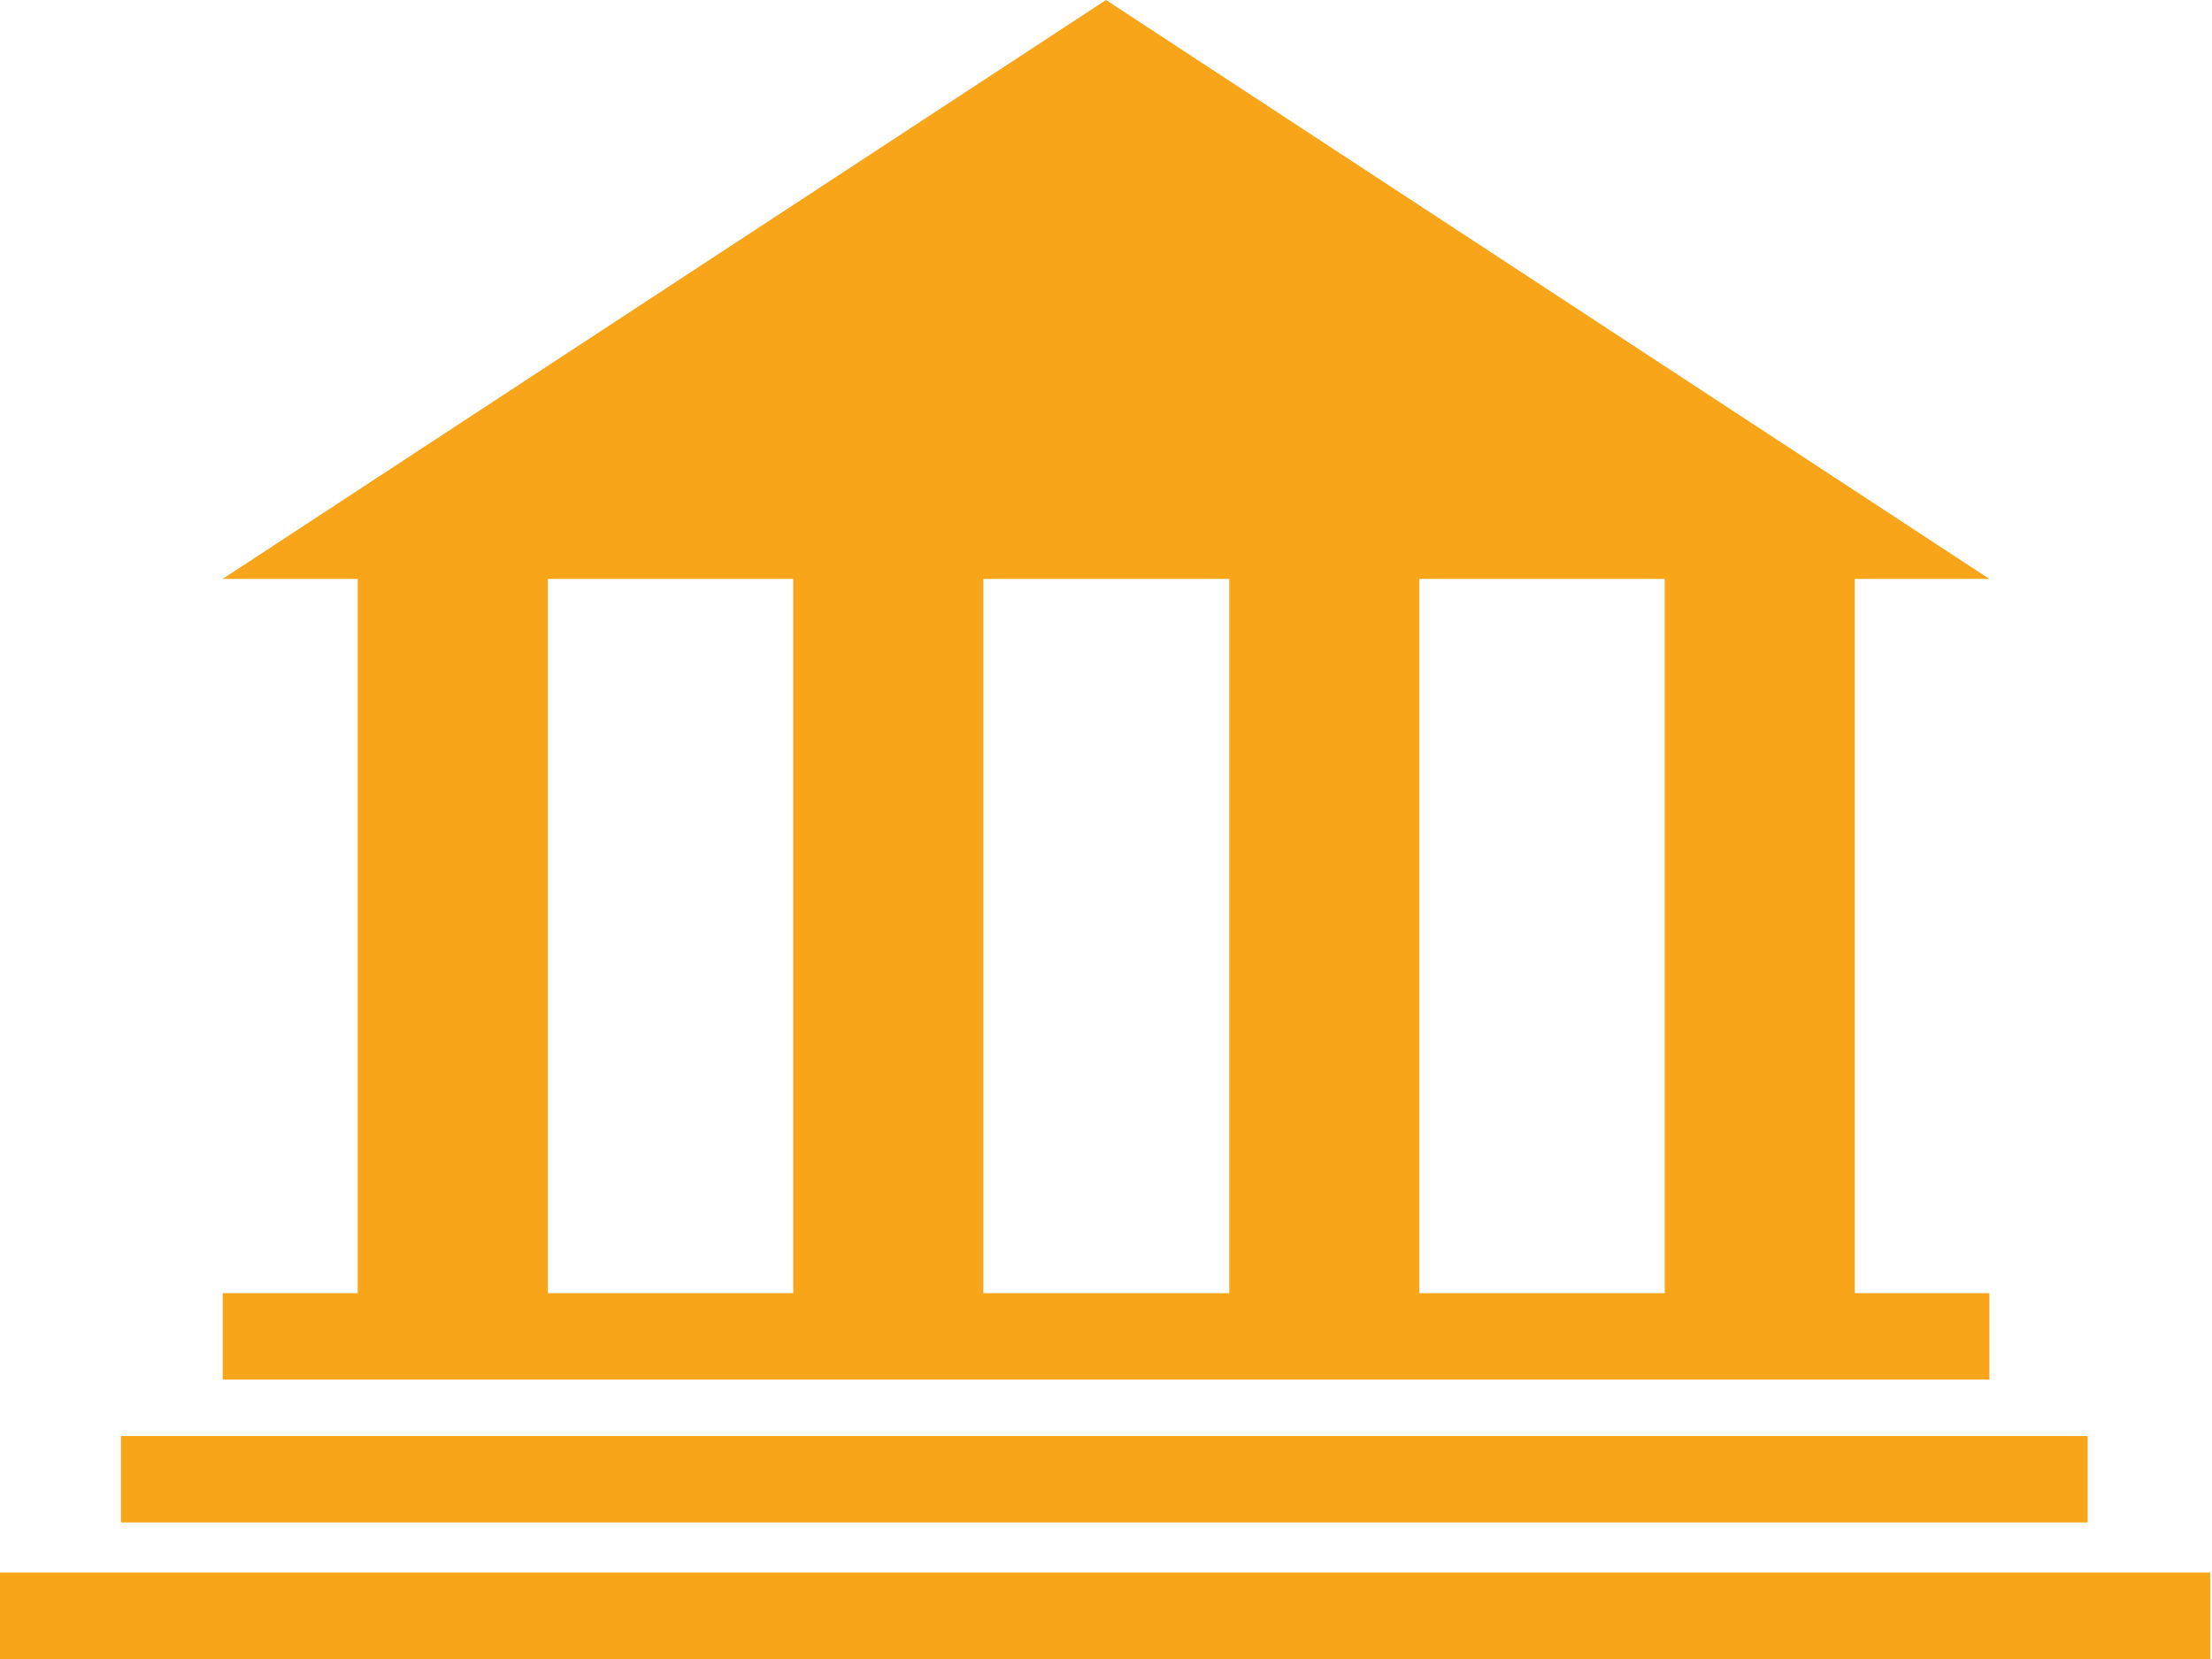 <?xml version="1.0" encoding="utf-8"?>
<!-- Generator: Adobe Illustrator 16.0.0, SVG Export Plug-In . SVG Version: 6.00 Build 0)  -->
<!DOCTYPE svg PUBLIC "-//W3C//DTD SVG 1.1//EN" "http://www.w3.org/Graphics/SVG/1.1/DTD/svg11.dtd">
<svg version="1.1" xmlns="http://www.w3.org/2000/svg" xmlns:xlink="http://www.w3.org/1999/xlink" x="0px" y="0px" width="80px"
	 height="60px" viewBox="-7.151 -6.178 80 60" enable-background="new -7.151 -6.178 80 60" xml:space="preserve">
<g id="Calque_2" display="none">
	<rect x="-45.651" y="-46.928" display="inline" fill="#71AA21" width="181.5" height="150.75"/>
</g>
<g id="cafet" display="none">
	<g display="inline">
		<g>
			<path fill="#FFFFFF" d="M34.052-5.057c-15.948,0-28.877,12.929-28.877,28.88c0,15.948,12.929,28.877,28.877,28.877
				s28.88-12.93,28.88-28.877C62.932,7.871,50-5.057,34.052-5.057z M34.255,45.25c-11.704,0-21.224-9.521-21.224-21.224
				c0-11.706,9.521-21.226,21.224-21.226c11.705,0,21.227,9.52,21.227,21.226C55.482,35.729,45.96,45.25,34.255,45.25z"/>
			<path fill="#FFFFFF" d="M34.255,5.25c-10.353,0-18.775,8.422-18.775,18.777c0,10.352,8.422,18.774,18.775,18.774
				c10.354,0,18.777-8.423,18.777-18.774C53.032,13.672,44.61,5.25,34.255,5.25z"/>
		</g>
		<path fill="#FFFFFF" d="M4.715,6.259C4.637,2.011,4.141-0.323,2.342-3.059C2.059-3.49,1.882-3.39,1.629-3.384v9.466
			c0,0.578-0.045,1.044-0.101,1.044H-0.39c-0.055,0-0.101-0.466-0.101-1.044V-5.09c-0.152-0.112-0.357-0.259-0.764-0.259
			c-0.489,0-0.684,0.131-0.869,0.32V6.083c0,0.578-0.045,1.044-0.101,1.044h-1.998c-0.055,0-0.101-0.466-0.101-1.044v-9.467
			c-0.503-0.029-0.701-0.045-1.013,0.533c-1.2,2.221-2.042,5.429-2.042,8.917c0,4.618,1.256,8.515,3.78,9.988v35.895
			c0,0.576,0.466,1.043,1.042,1.043h2.143c0.577,0,1.043-0.467,1.043-1.043V16.177C3.453,14.556,4.771,9.424,4.715,6.259z"/>
		<path fill="#FFFFFF" d="M68.134,1.434c0,0.804-0.038,21.124-0.038,21.89c0,0.507,0.56,0.76,0.939,0.873v27.397
			c0,0.579,0.467,1.045,1.043,1.045h1.951c0.577,0,1.046-0.466,1.046-1.045V23.4V18.27V-4.893
			C72.092-5.866,68.134,0.63,68.134,1.434z"/>
	</g>
</g>
<g id="ecole" display="none">
	<rect x="-7.151" y="50.697" display="inline" fill="#FFFFFF" width="80" height="3.125"/>
	<path display="inline" fill="#FFFFFF" d="M1.349,10.697v37.375H25.12V31.163c-0.008-0.142-0.021-0.281-0.021-0.425
		c0-4.281,3.47-7.751,7.75-7.751s7.75,3.47,7.75,7.751c0,0.144-0.014,0.283-0.021,0.425v16.908h24.021V10.697H1.349z M12.494,45.281
		H5.536v-6.958h6.958V45.281z M12.494,37.281H5.536v-6.958h6.958V37.281z M20.869,45.281h-6.958v-6.958h6.958V45.281z
		 M20.869,37.281h-6.958v-6.958h6.958V37.281z M52.182,45.281h-6.958v-6.958h6.958V45.281z M52.182,37.281h-6.958v-6.958h6.958
		V37.281z M52.443,21.509H13.255v-9.188h39.188V21.509z M60.557,45.281h-6.958v-6.958h6.958V45.281z M60.557,37.281h-6.958v-6.958
		h6.958V37.281z"/>
	<path display="inline" fill="#FFFFFF" d="M32.849,0.603l-10.75,6.594v2.708h21.375V7.197L32.849,0.603z M32.88,8.947
		c-1.691,0-3.063-1.371-3.063-3.063s1.371-3.063,3.063-3.063s3.063,1.371,3.063,3.063S34.572,8.947,32.88,8.947z"/>
	<g display="inline">
		<path fill="#FFFFFF" d="M22.579,17.218h-2.871v2.673h3.212v0.803H18.74v-7.415h4.016v0.803h-3.047v2.343h2.871V17.218z"/>
		<path fill="#FFFFFF" d="M29.334,20.463c-0.341,0.176-1.057,0.352-1.959,0.352c-2.09,0-3.652-1.32-3.652-3.763
			c0-2.332,1.573-3.895,3.873-3.895c0.913,0,1.507,0.198,1.76,0.33l-0.242,0.781c-0.352-0.176-0.869-0.308-1.485-0.308
			c-1.738,0-2.894,1.111-2.894,3.059c0,1.826,1.045,2.981,2.838,2.981c0.594,0,1.188-0.121,1.573-0.308L29.334,20.463z"/>
		<path fill="#FFFFFF" d="M36.649,16.909c0,2.542-1.551,3.906-3.443,3.906c-1.97,0-3.333-1.529-3.333-3.773
			c0-2.354,1.452-3.895,3.432-3.895C35.34,13.147,36.649,14.698,36.649,16.909z M30.884,17.02c0,1.595,0.858,3.014,2.376,3.014
			c1.519,0,2.377-1.397,2.377-3.081c0-1.485-0.771-3.025-2.365-3.025C31.676,13.928,30.884,15.402,30.884,17.02z"/>
		<path fill="#FFFFFF" d="M37.879,13.279h0.968v6.612h3.169v0.803h-4.137V13.279z"/>
		<path fill="#FFFFFF" d="M46.91,17.218h-2.872v2.673h3.213v0.803h-4.181v-7.415h4.016v0.803h-3.048v2.343h2.872V17.218z"/>
	</g>
	<path display="inline" fill="#FFFFFF" d="M32.974,3.603c0-0.052-0.042-0.094-0.094-0.094l0,0c-0.052,0-0.094,0.042-0.094,0.094
		v2.922c0,0.052,0.042,0.094,0.094,0.094l0,0c0.052,0,0.094-0.042,0.094-0.094V3.603z"/>
	<path display="inline" fill="#FFFFFF" d="M34.134,5.397c0.021-0.021,0.01-0.068-0.027-0.105l0,0
		c-0.037-0.037-0.084-0.049-0.105-0.028L32.797,6.47c-0.021,0.021-0.009,0.068,0.027,0.105l0,0c0.037,0.037,0.084,0.049,0.105,0.027
		L34.134,5.397z"/>
	<path display="inline" fill="#FFFFFF" d="M33.108-4.423c0-0.417-0.116-0.756-0.259-0.756l0,0c-0.143,0-0.259,0.339-0.259,0.756
		v5.104c0,0.418,0.116,0.757,0.259,0.757l0,0c0.143,0,0.259-0.339,0.259-0.757V-4.423z"/>
	<rect x="32.786" y="-4.553" display="inline" fill="#FFFFFF" width="5.729" height="3.292"/>
</g>
<g id="Calque_5">
	<rect x="-7.214" y="50.697" fill="#F8A519" width="80" height="3.125"/>
	<rect x="-2.776" y="45.759" fill="#F8A519" width="71.125" height="3.125"/>
	<path fill="#F8A519" d="M44.182,40.592V14.759h8.874v25.832h6.875V14.759h4.865L32.849-6.178L0.902,14.759h4.885v25.833H0.902
		v3.125h63.896v-3.125H44.182z M12.662,40.592V14.759h8.875v25.833H12.662z M28.412,40.592V14.759h4.437v0h4.458v25.833H28.412z"/>
</g>
<g id="Calque_6" display="none">
	<rect x="-7.151" y="50.697" display="inline" fill="#FFFFFF" width="80" height="3.125"/>
	<path display="inline" fill="#FFFFFF" d="M-2.401,19.322v27.875h43.5V19.322H-2.401z M3.599,43.072h-4.167v-7.666h4.167V43.072z
		 M3.599,32.28h-4.167v-7.666h4.167V32.28z M9.599,43.072H5.432v-7.666h4.167V43.072z M9.599,32.28H5.432v-7.666h4.167V32.28z
		 M15.599,43.072h-4.167v-7.666h4.167V43.072z M15.599,32.28h-4.167v-7.666h4.167V32.28z M21.474,43.072h-4.167v-7.666h4.167V43.072
		z M21.474,32.28h-4.167v-7.666h4.167V32.28z M27.724,43.072h-4.167v-7.666h4.167V43.072z M27.724,32.28h-4.167v-7.666h4.167V32.28z
		 M33.932,43.072h-4.167v-7.666h4.167V43.072z M33.932,32.28h-4.167v-7.666h4.167V32.28z M40.099,43.072h-4.166v-7.666h4.166V43.072
		z M40.099,32.28h-4.166v-7.666h4.166V32.28z"/>
	<path display="inline" fill="#FFFFFF" d="M44.849-5.678v52.875h23.75V-5.678H44.849z M46.724-3.095h8.875v4h-8.875V-3.095z
		 M46.724,2.905h8.875v4h-8.875V2.905z M46.724,8.905h8.875v4h-8.875V8.905z M46.724,14.905h8.875v4h-8.875V14.905z M46.724,20.905
		h8.875v4h-8.875V20.905z M46.724,26.905h8.875v4h-8.875V26.905z M46.724,32.905h8.875v4h-8.875V32.905z M46.724,38.905h8.875v2.688
		v1.104v0.208h-8.875V38.905z M66.724,42.905h-8.875v-0.208v-1.104v-2.688h8.875V42.905z M66.724,36.905h-8.875v-4h8.875V36.905z
		 M66.724,30.905h-8.875v-4h8.875V30.905z M66.724,24.905h-8.875v-4h8.875V24.905z M66.724,18.905h-8.875v-4h8.875V18.905z
		 M66.724,12.905h-8.875v-4h8.875V12.905z M66.724,6.905h-8.875v-4h8.875V6.905z M66.724,0.905h-8.875v-4h8.875V0.905z"/>
</g>
<g id="Calque_7" display="none">
	<rect x="12.495" y="51.072" display="inline" fill="#FFFFFF" width="40.707" height="2.75"/>
	<rect x="20.676" y="46.822" display="inline" fill="#FFFFFF" width="24.345" height="2.75"/>
	<path display="inline" fill="#FFFFFF" d="M32.849-4.803c-1.404,0-2.542,0.683-2.542,1.525v49.225h5.084V-3.278
		C35.391-4.12,34.253-4.803,32.849-4.803z"/>
	<polygon display="inline" fill="#FFFFFF" points="8.524,12.729 7.64,9.896 6.757,12.729 0.969,31.28 2.58,31.783 7.64,15.562 
		12.701,31.783 14.312,31.28 	"/>
	<polygon display="inline" fill="#FFFFFF" points="58.942,3.405 58.057,0.572 57.174,3.405 51.385,21.955 52.996,22.459 
		58.057,6.238 63.117,22.459 64.729,21.955 	"/>
	<path display="inline" fill="#FFFFFF" d="M-1.76,30.772c1.066,2.824,4.864,4.916,9.4,4.916c4.536,0,8.334-2.092,9.399-4.916H-1.76z
		"/>
	<path display="inline" fill="#FFFFFF" d="M48.657,21.447c1.065,2.824,4.864,4.916,9.4,4.916s8.334-2.091,9.399-4.916H48.657z"/>
	<path display="inline" fill="#FFFFFF" d="M58.507-1.678L6.361,7.897C5.338,8.085,4.695,9.246,4.924,10.49
		c0.229,1.245,1.242,2.102,2.265,1.914l52.146-9.575C60.357,2.641,61,1.48,60.772,0.236C60.543-1.01,59.529-1.866,58.507-1.678z"/>
	<path display="inline" fill="#FFFFFF" d="M7.64,7.662"/>
</g>
<g id="Calque_4" display="none">
</g>
</svg>
